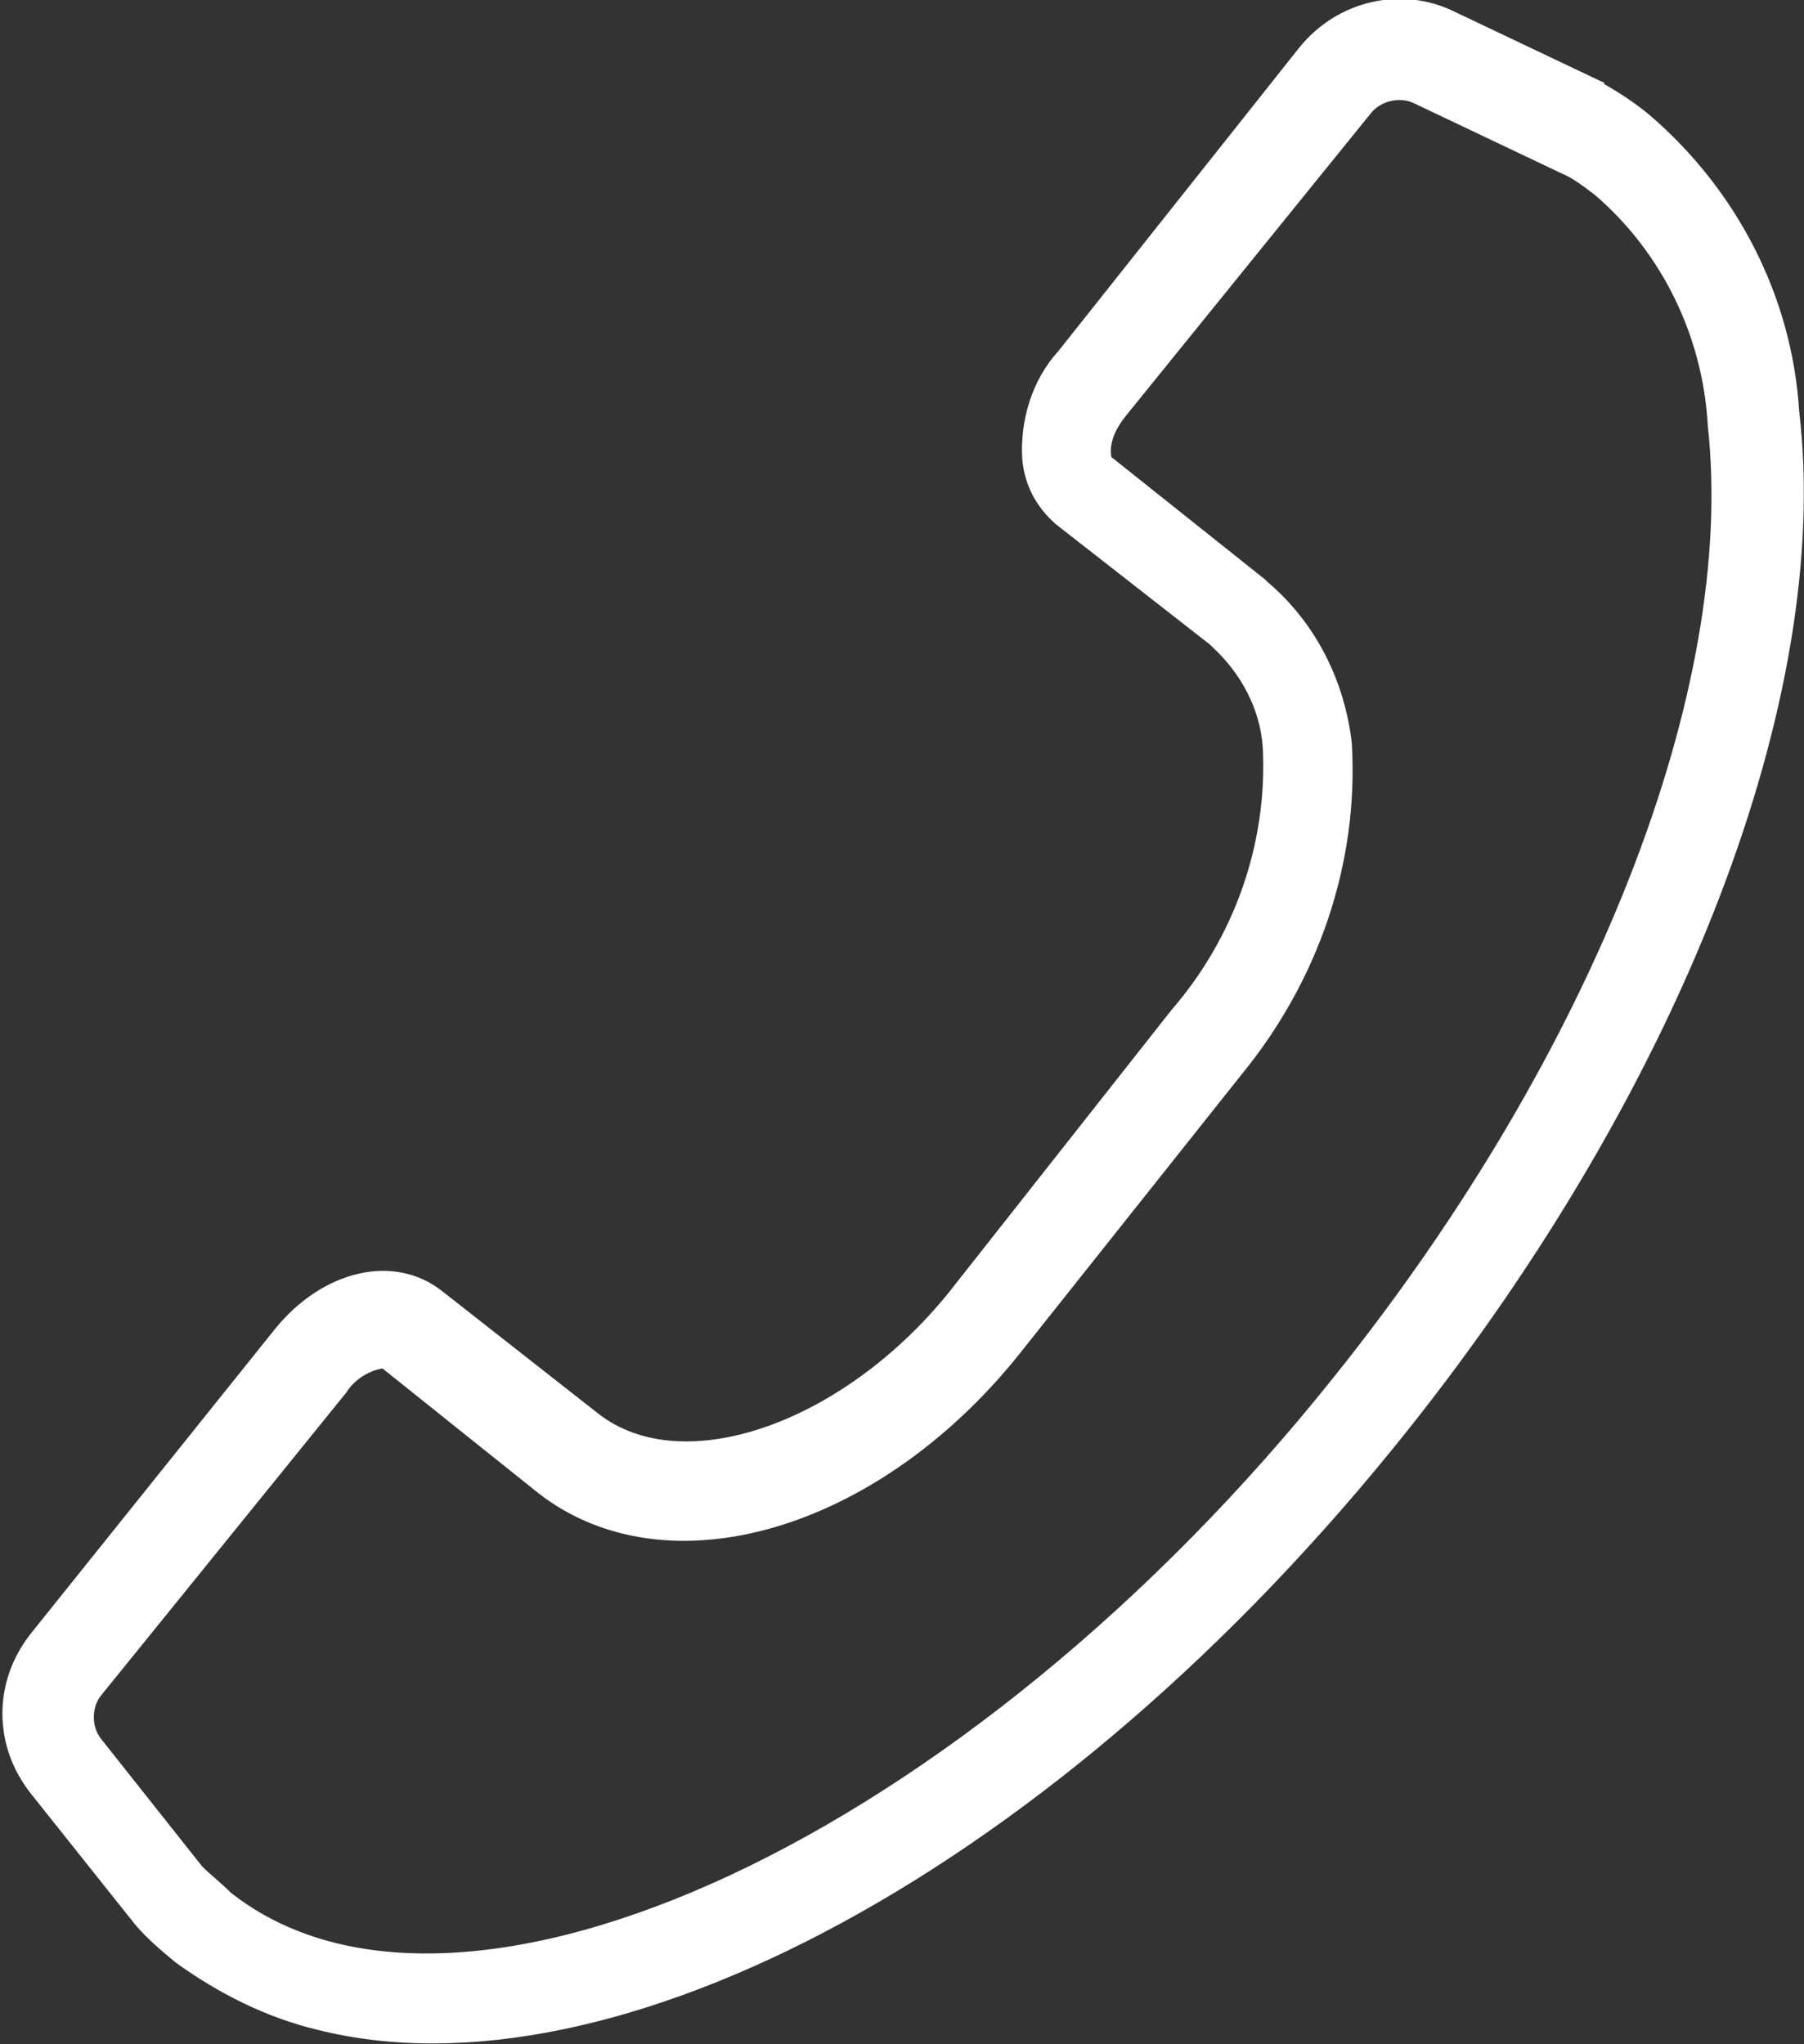 <?xml version="1.0" encoding="utf-8"?>
<!-- Generator: Adobe Illustrator 21.0.0, SVG Export Plug-In . SVG Version: 6.00 Build 0)  -->
<svg version="1.1" id="Warstwa_1" xmlns="http://www.w3.org/2000/svg" xmlns:xlink="http://www.w3.org/1999/xlink" x="0px" y="0px"
	 viewBox="0 0 75 85" style="enable-background:new 0 0 75 85;" xml:space="preserve">
<rect x="0" y="0" width="75" height="85" fill="#333333" stroke="none"/>
<style type="text/css">
	.st0{fill:#FFFFFF;}
</style>
<title>call</title>
<path class="st0" d="M74.8,17.1c-0.3-4.8-2.6-9.2-6.2-12.3c-0.6-0.5-1.2-0.9-1.9-1.3c0-0.1-0.1-0.1-0.1-0.1l-6.1-2.9
	C58.3-0.6,55.6,0,54,2L44,14.6c-1.1,1.2-1.6,2.9-1.5,4.5c0.1,1.1,0.6,2,1.4,2.7l6.4,5l0.1,0.1c1.2,1.1,2,2.6,2.1,4.2
	c0.2,4-1.2,7.9-3.8,10.9l-9.3,11.8c-4.4,5.4-11,7.7-14.5,5l-6.5-5.1c-2-1.6-5-0.9-7,1.6L1.3,67.9c-1.6,2-1.6,4.7,0,6.7L5.6,80
	c0.5,0.6,1.1,1.1,1.7,1.6c1.8,1.3,3.8,2.3,5.9,2.8c12.3,3.1,30.8-6.7,45.3-24.9C69.9,45.2,76.2,29,74.8,17.1z M55.5,57.2
	c-15.3,19.2-36.4,29-45.9,21.5c-0.4-0.4-0.8-0.7-1.2-1.1l-4.2-5.3c-0.4-0.5-0.4-1.3,0-1.8l10.2-12.6c0.3-0.5,0.9-0.9,1.5-1l6.5,5.2
	c5.3,4.1,14,1.6,19.9-5.7l9.3-11.7c3.2-3.9,4.9-8.8,4.6-13.8c-0.3-2.6-1.5-5-3.5-6.7l-0.1-0.1L46.2,19c-0.1-0.6,0.2-1.2,0.6-1.7
	L57,4.7c0.4-0.5,1.2-0.7,1.8-0.4l6.1,2.9c0.5,0.2,1,0.6,1.4,0.9c2.8,2.4,4.5,5.9,4.7,9.6C72.2,28.6,66.3,43.7,55.5,57.2z"/>
</svg>
